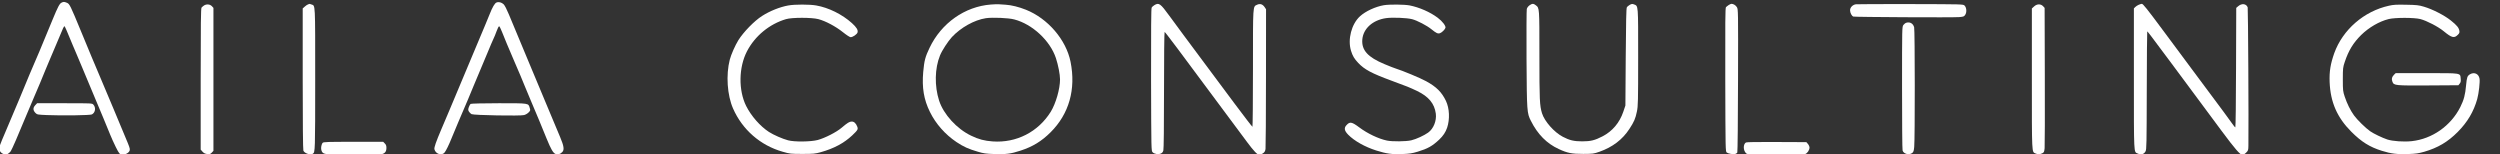<?xml version="1.0" encoding="UTF-8" standalone="no"?>
<!-- Created with Inkscape (http://www.inkscape.org/) -->

<svg
   width="1337.933mm"
   height="82.51mm"
   viewBox="0 0 1337.933 82.51"
   version="1.1"
   id="svg1"
   xml:space="preserve"
   xmlns="http://www.w3.org/2000/svg"
   xmlns:svg="http://www.w3.org/2000/svg"><rect x="0" y="0" width="1337.933" height="82.51" fill="#333333" stroke="none"/><defs
     id="defs1" /><g
     id="layer1"
     transform="translate(988.826,-668.814)"><g
       transform="matrix(0.035,0,0,-0.035,-1032.625,800.008)"
       fill="#ffffff"
       stroke="none"
       id="g20-4"><path
         d="m 2191,3707 c -29,-15 -54,-61 -135,-257 -198,-481 -249,-601 -276,-660 -16,-36 -52,-119 -79,-185 -65,-160 -214,-517 -369,-880 -81,-190 -100.864,-230.285 -85.864,-274.285 15,-48 80.864,-77.561 120.864,-57.562 15,7 36,25.847 48,41.847 20,30 117,252 235,540 34,83 84,200 110,260 71,164 145,340 180,429 17,43 46,113 65,155 19,42 70,164 115,271 108,261 110,264 120,254 8,-8 35,-71 127,-294 19,-47 45,-108 58,-136 13,-27 49,-113 80,-190 111,-267 154,-370 215,-514 62,-145 151,-361 216,-520 18,-47 58,-132 86,-190 52,-103 58.411,-110.514 94.411,-113.514 44,-4 87.692,12.384 110.692,46.384 16,24 13.897,41.13 -20.103,125.13 -93,224 -353,847 -435,1037 -87,204 -146,345 -282,675 -164,397 -174,419 -216,436 -41,17 -52,17 -83,1 z"
         id="path1-1" /><path
         d="m 8843,3710 c -27,-11 -62,-71 -103,-175 -17,-44 -49,-120 -70,-170 -21,-49 -67,-160 -103,-245 -182,-436 -277,-664 -342,-815 -23,-55 -71,-167 -105,-250 -35,-82 -89,-211 -121,-285 -80,-188 -112,-278 -105,-304 18,-73 113,-103 156,-49 22,28 67,120 102,208 22,55 184,440 256,605 25,58 64,152 87,210 24,58 71,170 105,250 34,80 87,206 117,279 30,74 65,155 77,180 13,26 36,81 51,124 15,43 33,76 39,74 6,-2 26,-41 44,-88 33,-85 99,-243 177,-424 92,-213 137,-318 164,-388 16,-39 61,-148 101,-242 81,-189 180,-428 241,-580 62,-152 98,-216 133,-230 36,-15 74,-5 106,30 32,34 23,92 -33,225 -24,58 -124,296 -222,530 -98,234 -213,508 -255,610 -203,483 -261,624 -309,741 -31,75 -63,137 -79,152 -31,30 -76,41 -109,27 z"
         id="path2-9" /><path
         d="m 5963,3682 c -12,-4 -35,-19 -52,-35 l -31,-27 V 2546 c 0,-660 4,-1084 10,-1100 16,-43 109,-73 146,-48 34,23 35,37 35,1138 0,1189 3,1121 -57,1144 -14,6 -26,10 -27,9 -1,-1 -12,-4 -24,-7 z"
         id="path3-3" /><path
         d="m 16402,3679 c -397,-30 -757,-284 -937,-662 -66,-138 -81,-194 -97,-369 -21,-240 9,-422 103,-612 89,-181 233,-344 406,-460 111,-73 179,-104 328,-148 84,-25 123,-31 250,-35 177,-6 252,3 401,52 187,61 321,143 459,280 283,281 390,658 306,1078 -68,338 -347,663 -684,797 -106,42 -217,70 -307,76 -41,2 -88,6 -105,7 -16,2 -72,0 -123,-4 z m 359,-228 c 276,-72 548,-325 636,-591 35,-107 63,-249 63,-326 0,-145 -64,-367 -141,-493 -192,-310 -527,-481 -889,-455 -126,9 -215,32 -330,88 -219,105 -421,326 -489,536 -72,223 -67,493 14,691 30,75 122,216 182,281 138,147 343,261 518,288 100,15 348,5 436,-19 z"
         id="path4-1" /><path
         d="m 18903,3670 c -17,-10 -37,-28 -42,-39 -8,-14 -10,-345 -9,-1105 3,-1081 3,-1086 24,-1106 26,-27 85,-36 124,-20 21,9 33,22 40,49 6,23 10,361 10,924 0,488 4,887 9,887 9,0 187,-237 931,-1240 129,-173 277,-374 331,-445 101,-136 157,-195 188,-195 10,0 33,10 52,23 27,18 35,32 41,67 3,25 7,516 7,1091 l 1,1046 -22,33 c -31,45 -70,57 -115,36 -66,-31 -63,10 -63,-976 0,-489 -4,-890 -8,-890 -5,0 -130,163 -278,361 -148,199 -333,448 -412,553 -294,395 -500,671 -579,781 -139,191 -161,207 -230,165 z"
         id="path5-1" /><path
         d="m 24640,3668 c -21,-15 -37,-36 -43,-57 -4,-19 -6,-360 -4,-765 5,-807 6,-825 67,-946 103,-205 242,-346 425,-430 133,-62 198,-75 375,-75 149,1 159,2 248,33 200,71 350,184 458,349 72,110 92,156 115,267 17,84 19,146 19,829 0,817 3,781 -63,808 -25,10 -35,9 -64,-6 -19,-11 -40,-28 -46,-39 -9,-16 -13,-219 -17,-761 l -5,-740 -32,-95 c -57,-168 -167,-299 -319,-377 -116,-60 -180,-76 -309,-76 -126,0 -194,16 -297,70 -133,70 -279,235 -318,359 -36,119 -40,199 -40,890 0,732 1,718 -55,762 -35,28 -54,28 -95,0 z"
         id="path6-62" /><path
         d="m 27685,3672 c -16,-11 -36,-26 -43,-34 -10,-12 -12,-240 -10,-1111 3,-1083 3,-1096 23,-1111 24,-18 96,-30 129,-22 13,3 28,14 32,23 5,10 10,506 11,1103 3,1067 2,1086 -17,1118 -18,30 -54,52 -83,52 -7,0 -25,-8 -42,-18 z"
         id="path7-0" /><path
         d="m 29630,3683 c -49,-6 -90,-48 -90,-91 0,-39 26,-90 51,-97 25,-8 1532,-16 1618,-8 68,6 74,8 93,37 25,40 19,109 -11,139 -20,21 -24,21 -823,23 -442,1 -819,-1 -838,-3 z"
         id="path8-91" /><path
         d="m 33953,3675 c -17,-7 -41,-23 -52,-34 l -21,-21 V 2545 c 0,-1169 -2,-1117 55,-1143 54,-25 98,-14 123,32 16,29 17,103 19,930 1,494 4,901 7,903 4,4 41,-44 378,-497 480,-646 580,-780 757,-1020 208,-280 286,-370 321,-370 12,0 37,15 56,34 32,32 34,38 35,108 5,360 -5,2096 -11,2114 -22,57 -90,65 -146,17 l -29,-25 -3,-914 c -1,-503 -6,-914 -11,-914 -4,0 -24,24 -44,53 -35,51 -124,172 -617,833 -134,181 -330,444 -434,584 -257,346 -316,420 -335,420 -9,-1 -30,-7 -48,-15 z"
         id="path9-99" /><path
         d="m 4370,3664 c -14,-10 -31,-24 -37,-32 -10,-12 -13,-254 -13,-1093 V 1461 l 28,-32 c 21,-23 39,-32 72,-36 39,-4 48,-1 70,22 l 25,27 v 1093 1093 l -24,26 c -29,31 -83,35 -121,10 z"
         id="path10-59" /><path
         d="m 13305,3665 c -129,-23 -283,-85 -400,-160 -119,-75 -283,-244 -363,-370 -50,-81 -111,-219 -132,-299 -60,-234 -39,-543 50,-746 142,-324 417,-564 757,-661 115,-33 123,-34 303,-34 171,0 192,2 283,27 202,57 353,138 479,256 86,82 93,94 77,135 -19,50 -49,77 -83,77 -36,0 -65,-18 -156,-95 -79,-68 -255,-157 -365,-187 -106,-28 -356,-31 -453,-5 -87,23 -221,82 -293,128 -134,87 -271,243 -348,396 -120,240 -115,593 12,837 122,235 343,417 597,492 92,27 392,27 495,0 110,-29 264,-111 373,-198 56,-45 107,-78 120,-78 34,0 99,45 106,74 9,37 -14,75 -86,141 -149,134 -356,237 -546,270 -103,18 -329,18 -427,0 z"
         id="path11-2" /><path
         d="m 22412,3669 c -129,-22 -281,-92 -366,-170 -129,-118 -190,-352 -137,-526 24,-78 51,-125 110,-186 96,-102 208,-161 506,-271 248,-91 275,-102 395,-159 177,-85 265,-192 286,-346 14,-109 -35,-231 -117,-290 -61,-44 -182,-100 -258,-118 -80,-19 -291,-21 -372,-4 -129,27 -299,108 -424,202 -114,85 -143,90 -194,35 -42,-44 -34,-87 25,-147 94,-96 256,-187 430,-242 156,-49 239,-61 396,-54 111,4 150,10 237,36 155,47 225,87 329,185 60,57 97,112 121,182 43,130 36,295 -18,409 -64,134 -146,216 -304,302 -84,47 -367,164 -462,193 -22,6 -100,37 -174,68 -255,106 -352,213 -339,376 14,167 159,298 363,327 99,14 319,5 399,-16 77,-20 227,-98 295,-154 76,-61 97,-71 131,-60 29,11 73,53 83,81 10,28 -46,101 -118,155 -117,88 -283,160 -431,189 -83,15 -305,17 -392,3 z"
         id="path12-0" /><path
         d="m 32353,3649 -33,-30 V 2544 c 0,-1168 -2,-1116 55,-1142 35,-16 70,-15 105,3 25,13 29,21 35,77 3,35 5,532 3,1105 l -3,1041 -24,26 c -36,38 -95,36 -138,-5 z"
         id="path13-6" /><path
         d="m 37780,3661 c -382,-84 -707,-367 -836,-725 -58,-165 -77,-279 -71,-441 12,-308 114,-543 332,-761 155,-155 281,-234 468,-292 139,-44 234,-55 400,-49 119,4 159,10 247,35 209,61 358,149 510,301 151,152 245,311 300,505 24,87 44,265 35,313 -13,73 -81,104 -145,66 -41,-24 -49,-45 -60,-165 -14,-152 -33,-224 -89,-337 -145,-287 -429,-487 -743,-521 -121,-13 -294,-1 -374,26 -75,25 -207,88 -260,125 -71,49 -200,176 -249,244 -56,78 -106,180 -141,285 -27,81 -29,94 -29,265 0,171 2,184 29,265 59,177 130,293 252,414 118,115 275,207 420,243 97,24 391,24 484,0 99,-26 275,-117 360,-188 122,-100 158,-108 214,-52 23,22 27,34 23,60 -8,48 -38,84 -130,158 -97,78 -279,172 -412,211 -80,24 -111,27 -270,30 -149,3 -195,1 -265,-15 z"
         id="path14-9" /><path
         d="m 30401,3401 c -13,-3 -34,-19 -45,-34 -21,-28 -21,-31 -21,-960 0,-513 3,-944 8,-959 14,-53 99,-75 147,-39 20,16 25,31 31,93 12,115 11,1787 -1,1829 -16,59 -64,86 -119,70 z"
         id="path15-46" /><path
         d="m 37857,2605 c -33,-34 -40,-67 -23,-109 23,-55 40,-57 552,-54 l 456,3 20,25 c 16,20 19,35 15,74 -8,91 20,86 -522,86 h -472 z"
         id="path16-9" /><path
         d="m 1789,2138 c -36,-39 -34,-78 6,-118 24,-24 33,-25 173,-31 238,-10 663,-4 689,10 53,28 64,104 22,150 -20,21 -24,21 -440,21 h -420 z"
         id="path17-2" /><path
         d="m 8449,2160 c -8,-5 -22,-28 -29,-50 -12,-36 -12,-45 2,-68 9,-15 27,-32 40,-39 33,-17 748,-30 803,-14 23,6 54,24 70,41 27,28 28,32 16,69 -21,73 -6,71 -471,71 -234,0 -422,-5 -431,-10 z"
         id="path18-3" /><path
         d="m 6186,1565 c -19,-19 -30,-77 -22,-107 14,-53 32,-63 124,-70 128,-9 740,-9 792,1 57,12 80,40 80,98 0,33 -6,50 -25,68 l -24,25 h -455 c -395,0 -457,-2 -470,-15 z"
         id="path19-30" /><path
         d="m 27948,1570 c -45,-27 -43,-124 3,-166 20,-18 45,-19 448,-19 234,0 439,3 454,8 32,9 67,60 67,99 0,15 -11,40 -24,55 l -24,28 -454,2 c -286,2 -459,-1 -470,-7 z"
         id="path20-80" /></g></g></svg>

